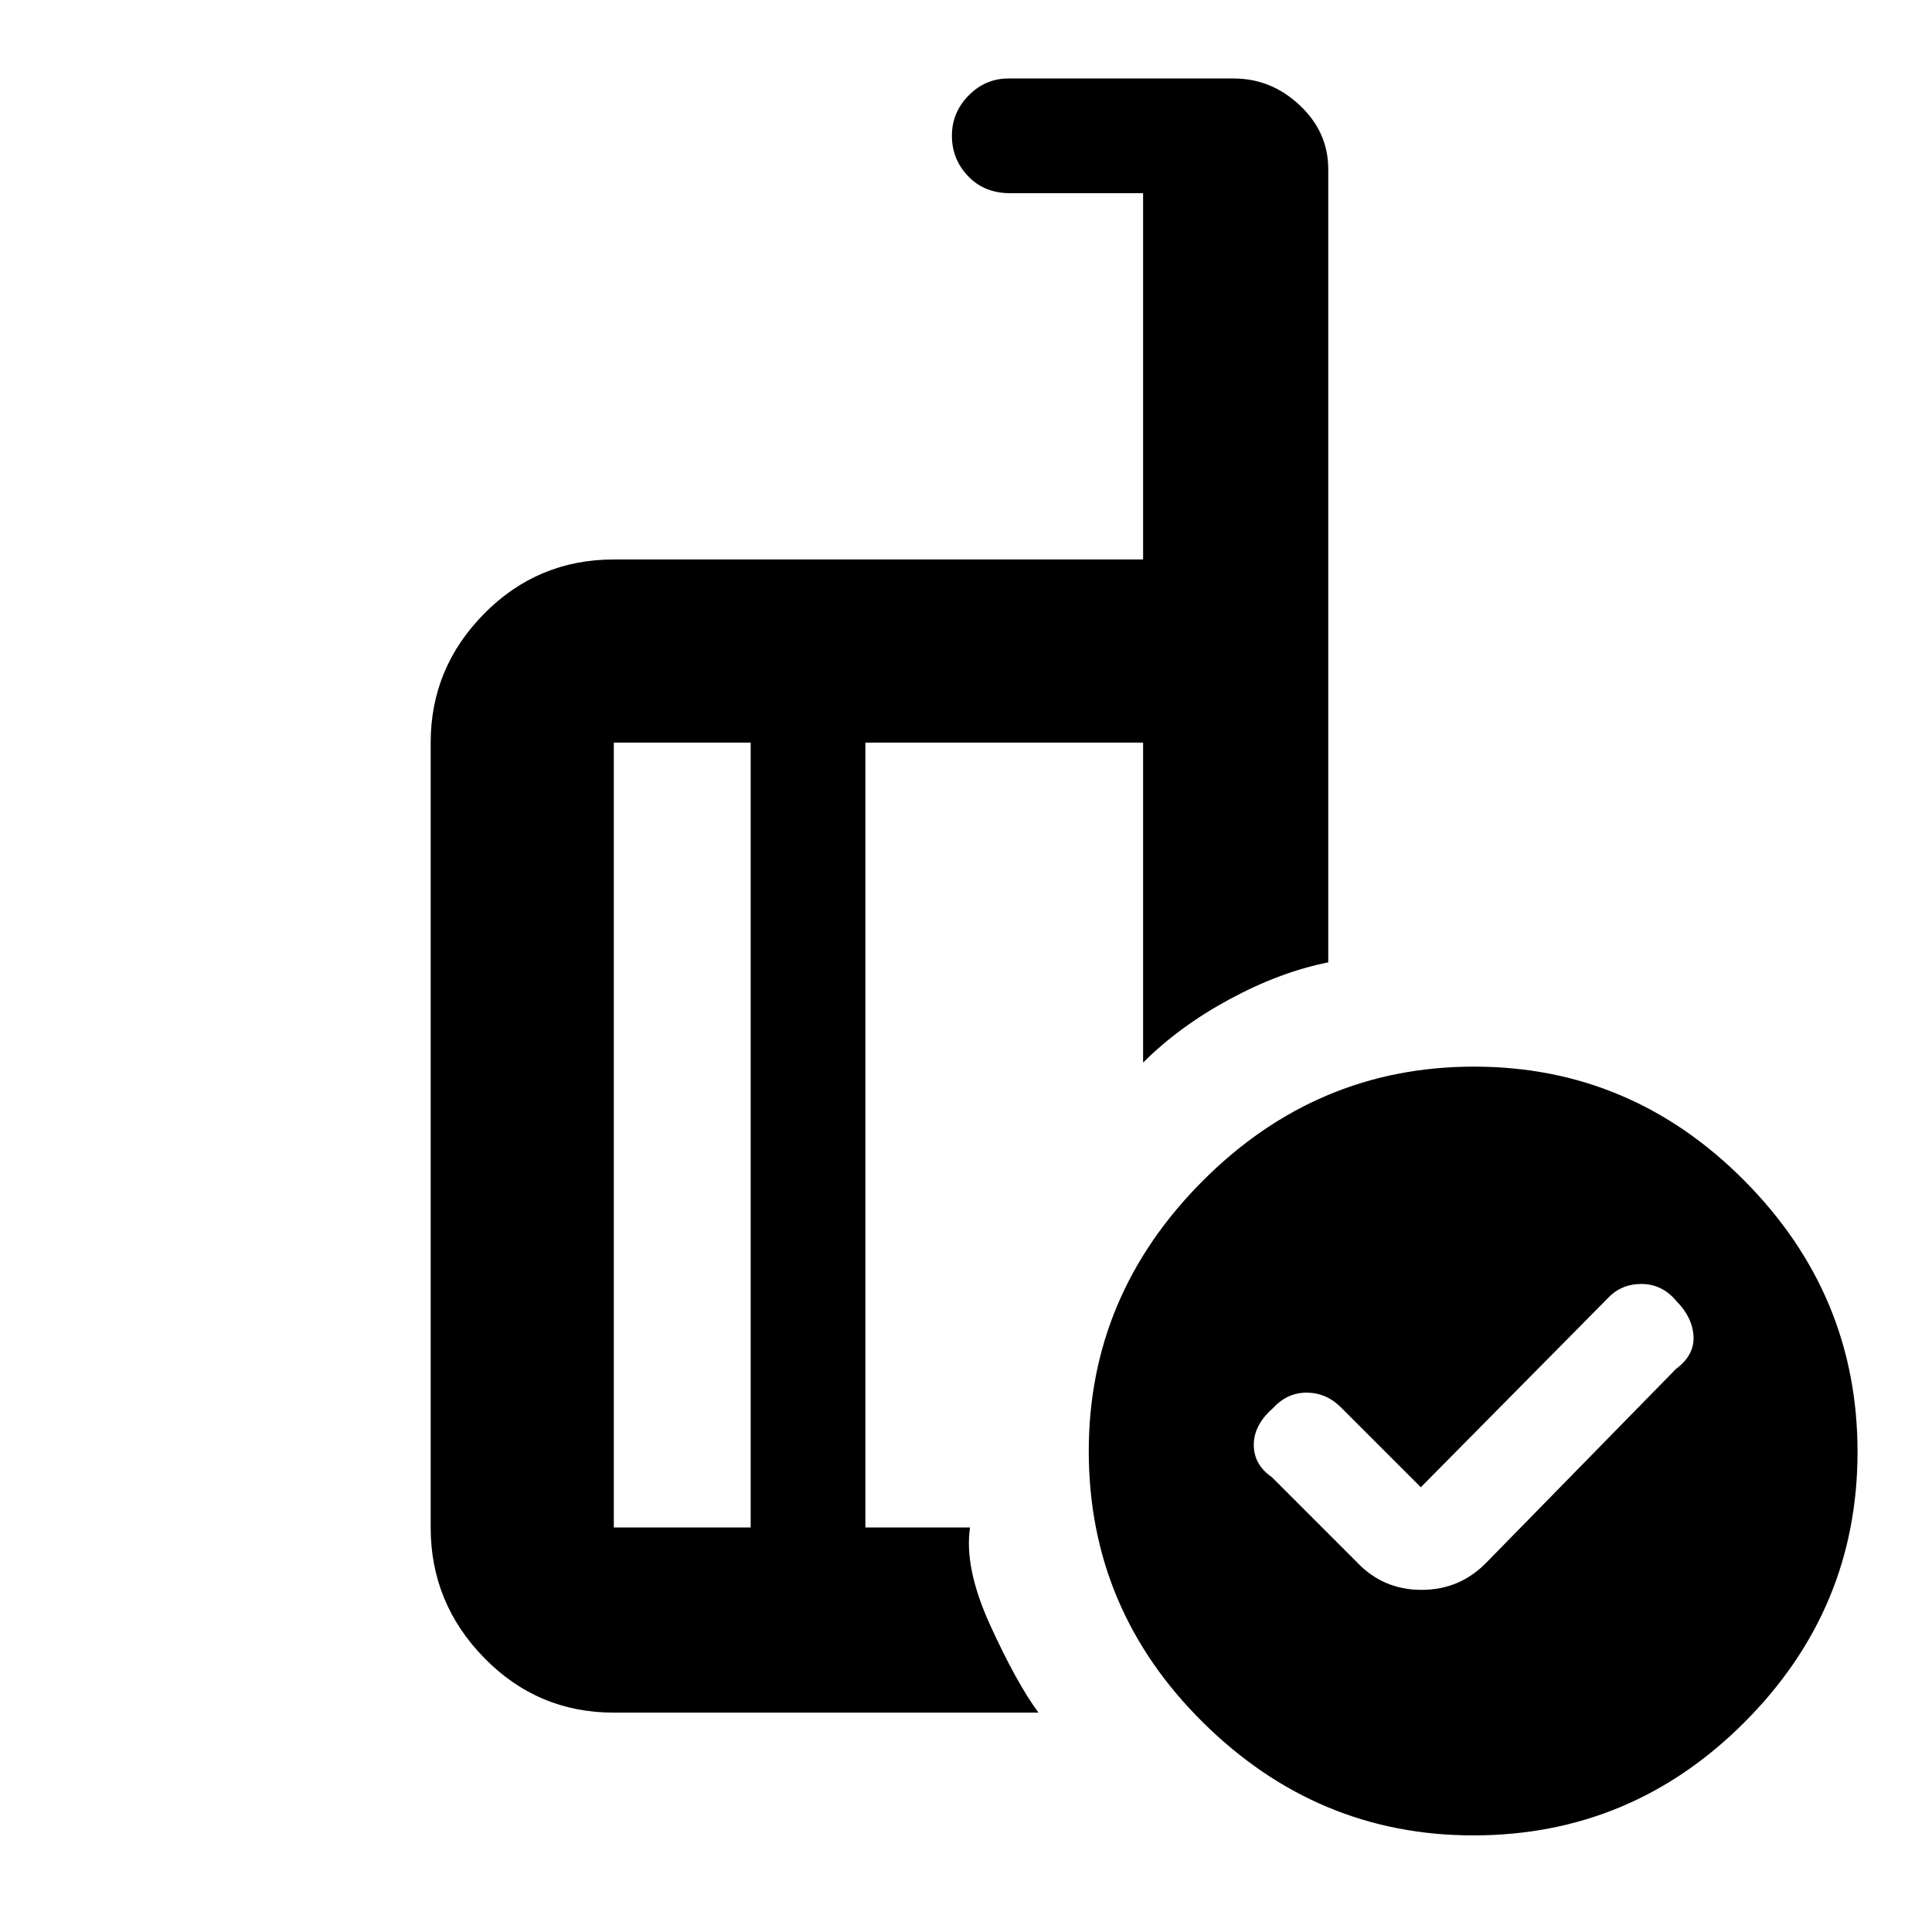 <svg xmlns="http://www.w3.org/2000/svg" height="48" viewBox="0 -960 960 960" width="48"><path d="m706-221-39.766-39.766Q658.9-268 649.25-268q-9.65 0-16.75 7.733-9.5 8.334-9.5 18.209T632-226l42 42q13.091 14 32.364 14 19.272 0 32.636-14l93.743-95.743Q842-286.6 841.5-296q-.5-9.4-8.5-17.5-7.1-8.5-17.375-8.5t-16.926 7.301L706-221Zm-333 20v-390h-68v390h68Zm143 92H305q-37.812 0-64.406-27.206Q214-163.413 214-201v-390q0-37.175 26.594-64.088Q267.188-682 305-682h263v-182h-66q-12.875 0-20.938-8.439-8.062-8.438-8.062-20.07 0-11.631 8.312-20.061Q489.625-921 501-921h112q18.675 0 32.838 13.312Q660-894.375 660-876v394.188Q636-477 611-463.5T568-432v-159H430v390h52q-3 20 10 48.5t24 43.5Zm216.405-321q78.105 0 134.35 56.65Q923-316.701 923-238.595q0 78.105-56.15 134.35Q810.701-48 732.095-48q-77.605 0-134.35-56.15Q541-160.299 541-238.905q0-77.605 56.65-134.35Q654.299-430 732.405-430ZM401-397Zm-28 196v-390 390Zm57 0v-390V-201Z"/></svg>